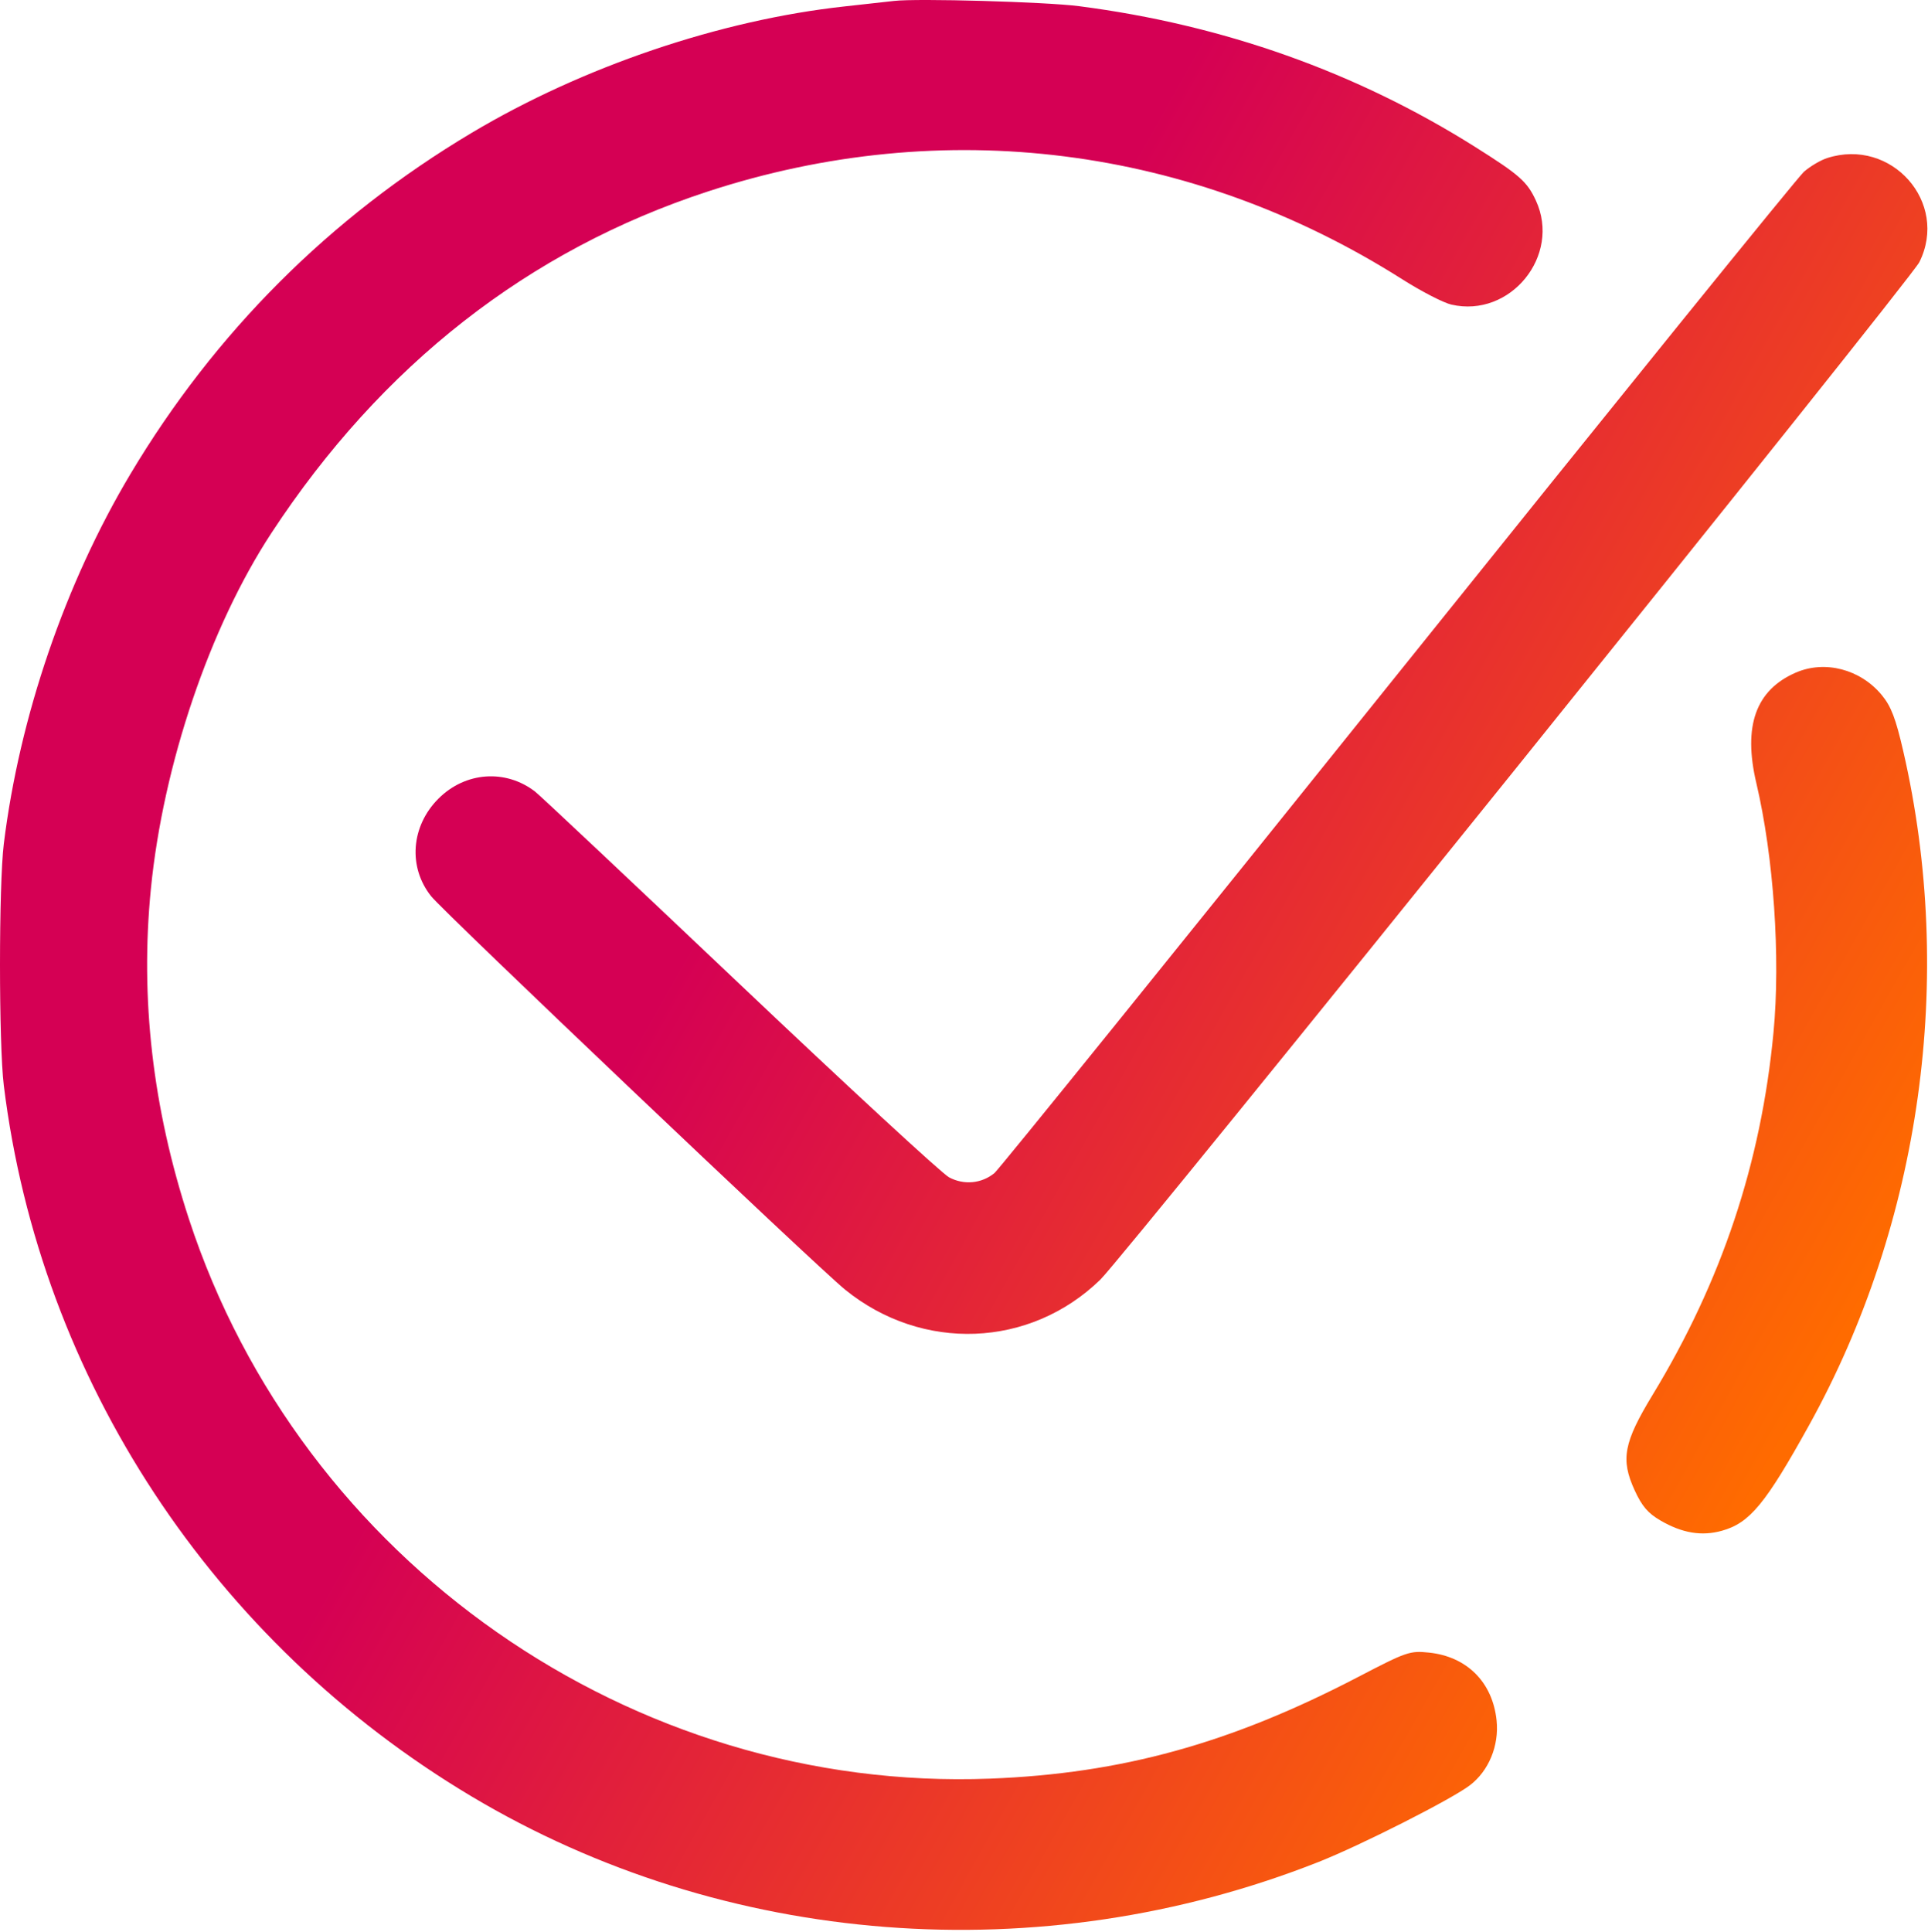 <svg width="511" height="512" viewBox="0 0 511 512" fill="none" xmlns="http://www.w3.org/2000/svg">
<path fill-rule="evenodd" clip-rule="evenodd" d="M236.968 0.247C235.043 0.473 229.193 1.122 223.968 1.689C190.975 5.269 154.439 17.649 124.957 35.24C87.435 57.627 56.938 88.124 34.551 125.646C17.251 154.641 5.155 189.98 1.011 223.631C-0.337 234.585 -0.337 276.729 1.011 287.683C10.59 365.482 56.464 435.208 124.957 476.074C192.017 516.086 275.775 522.572 349.468 493.462C360.669 489.037 384.697 476.864 389.577 473.142C394.594 469.315 397.349 462.633 396.66 455.962C395.615 445.84 388.804 439.012 378.713 437.97C373.66 437.449 372.818 437.739 359.945 444.443C326.127 462.056 297.286 470.024 262.468 471.375C167.464 475.06 79.751 413.796 50.061 323.02C40.453 293.642 37.111 264.592 39.995 235.513C43.259 202.602 55.609 166.169 71.948 141.251C101.098 96.794 140.072 66.296 187.605 50.75C250.107 30.308 315.822 38.618 371.679 74.028C376.721 77.225 382.562 80.238 384.658 80.724C400.306 84.351 413.811 67.745 407.078 53.157C404.757 48.128 402.742 46.349 390.968 38.935C359.469 19.1 324.21 6.574 285.968 1.634C277.136 0.493 243.084 -0.471 236.968 0.247ZM484.277 41.887C482.522 42.451 479.746 44.092 478.108 45.535C476.47 46.977 428.005 106.882 370.408 178.657C312.811 250.432 264.737 309.935 263.577 310.885C260.157 313.688 255.48 314.127 251.538 312.015C249.631 310.993 224.7 287.987 196.134 260.891C167.569 233.795 143.134 210.805 141.833 209.801C133.998 203.757 123.329 204.531 116.2 211.66C108.919 218.942 108.107 229.808 114.269 237.524C117.705 241.826 216.536 335.743 223.99 341.789C244.422 358.361 272.966 357.25 291.609 339.157C298.185 332.775 506.358 74.188 508.701 69.49C516.597 53.662 501.329 36.406 484.277 41.887ZM475.975 178.25C465.35 182.857 461.935 192.407 465.501 207.534C470.106 227.069 471.94 253.749 470.048 273.657C466.76 308.239 456.315 339.538 438.006 369.675C430.336 382.3 429.495 386.759 433.24 394.941C435.18 399.178 436.771 401.038 440.116 402.981C445.874 406.324 451.031 407.179 456.392 405.678C463.768 403.613 467.956 398.538 479.524 377.643C509.177 324.085 518.255 259.055 504.449 199.095C502.446 190.394 501.231 187.218 498.756 184.216C493.109 177.365 483.699 174.901 475.975 178.25Z" fill="url(#paint0_linear_260_4)"/>
<defs>
<linearGradient id="paint0_linear_260_4" x1="204" y1="212" x2="481" y2="368" gradientUnits="userSpaceOnUse">
<stop stop-color="#D50054"/>
<stop offset="1" stop-color="#FF6B00"/>
</linearGradient>
</defs>
</svg>
